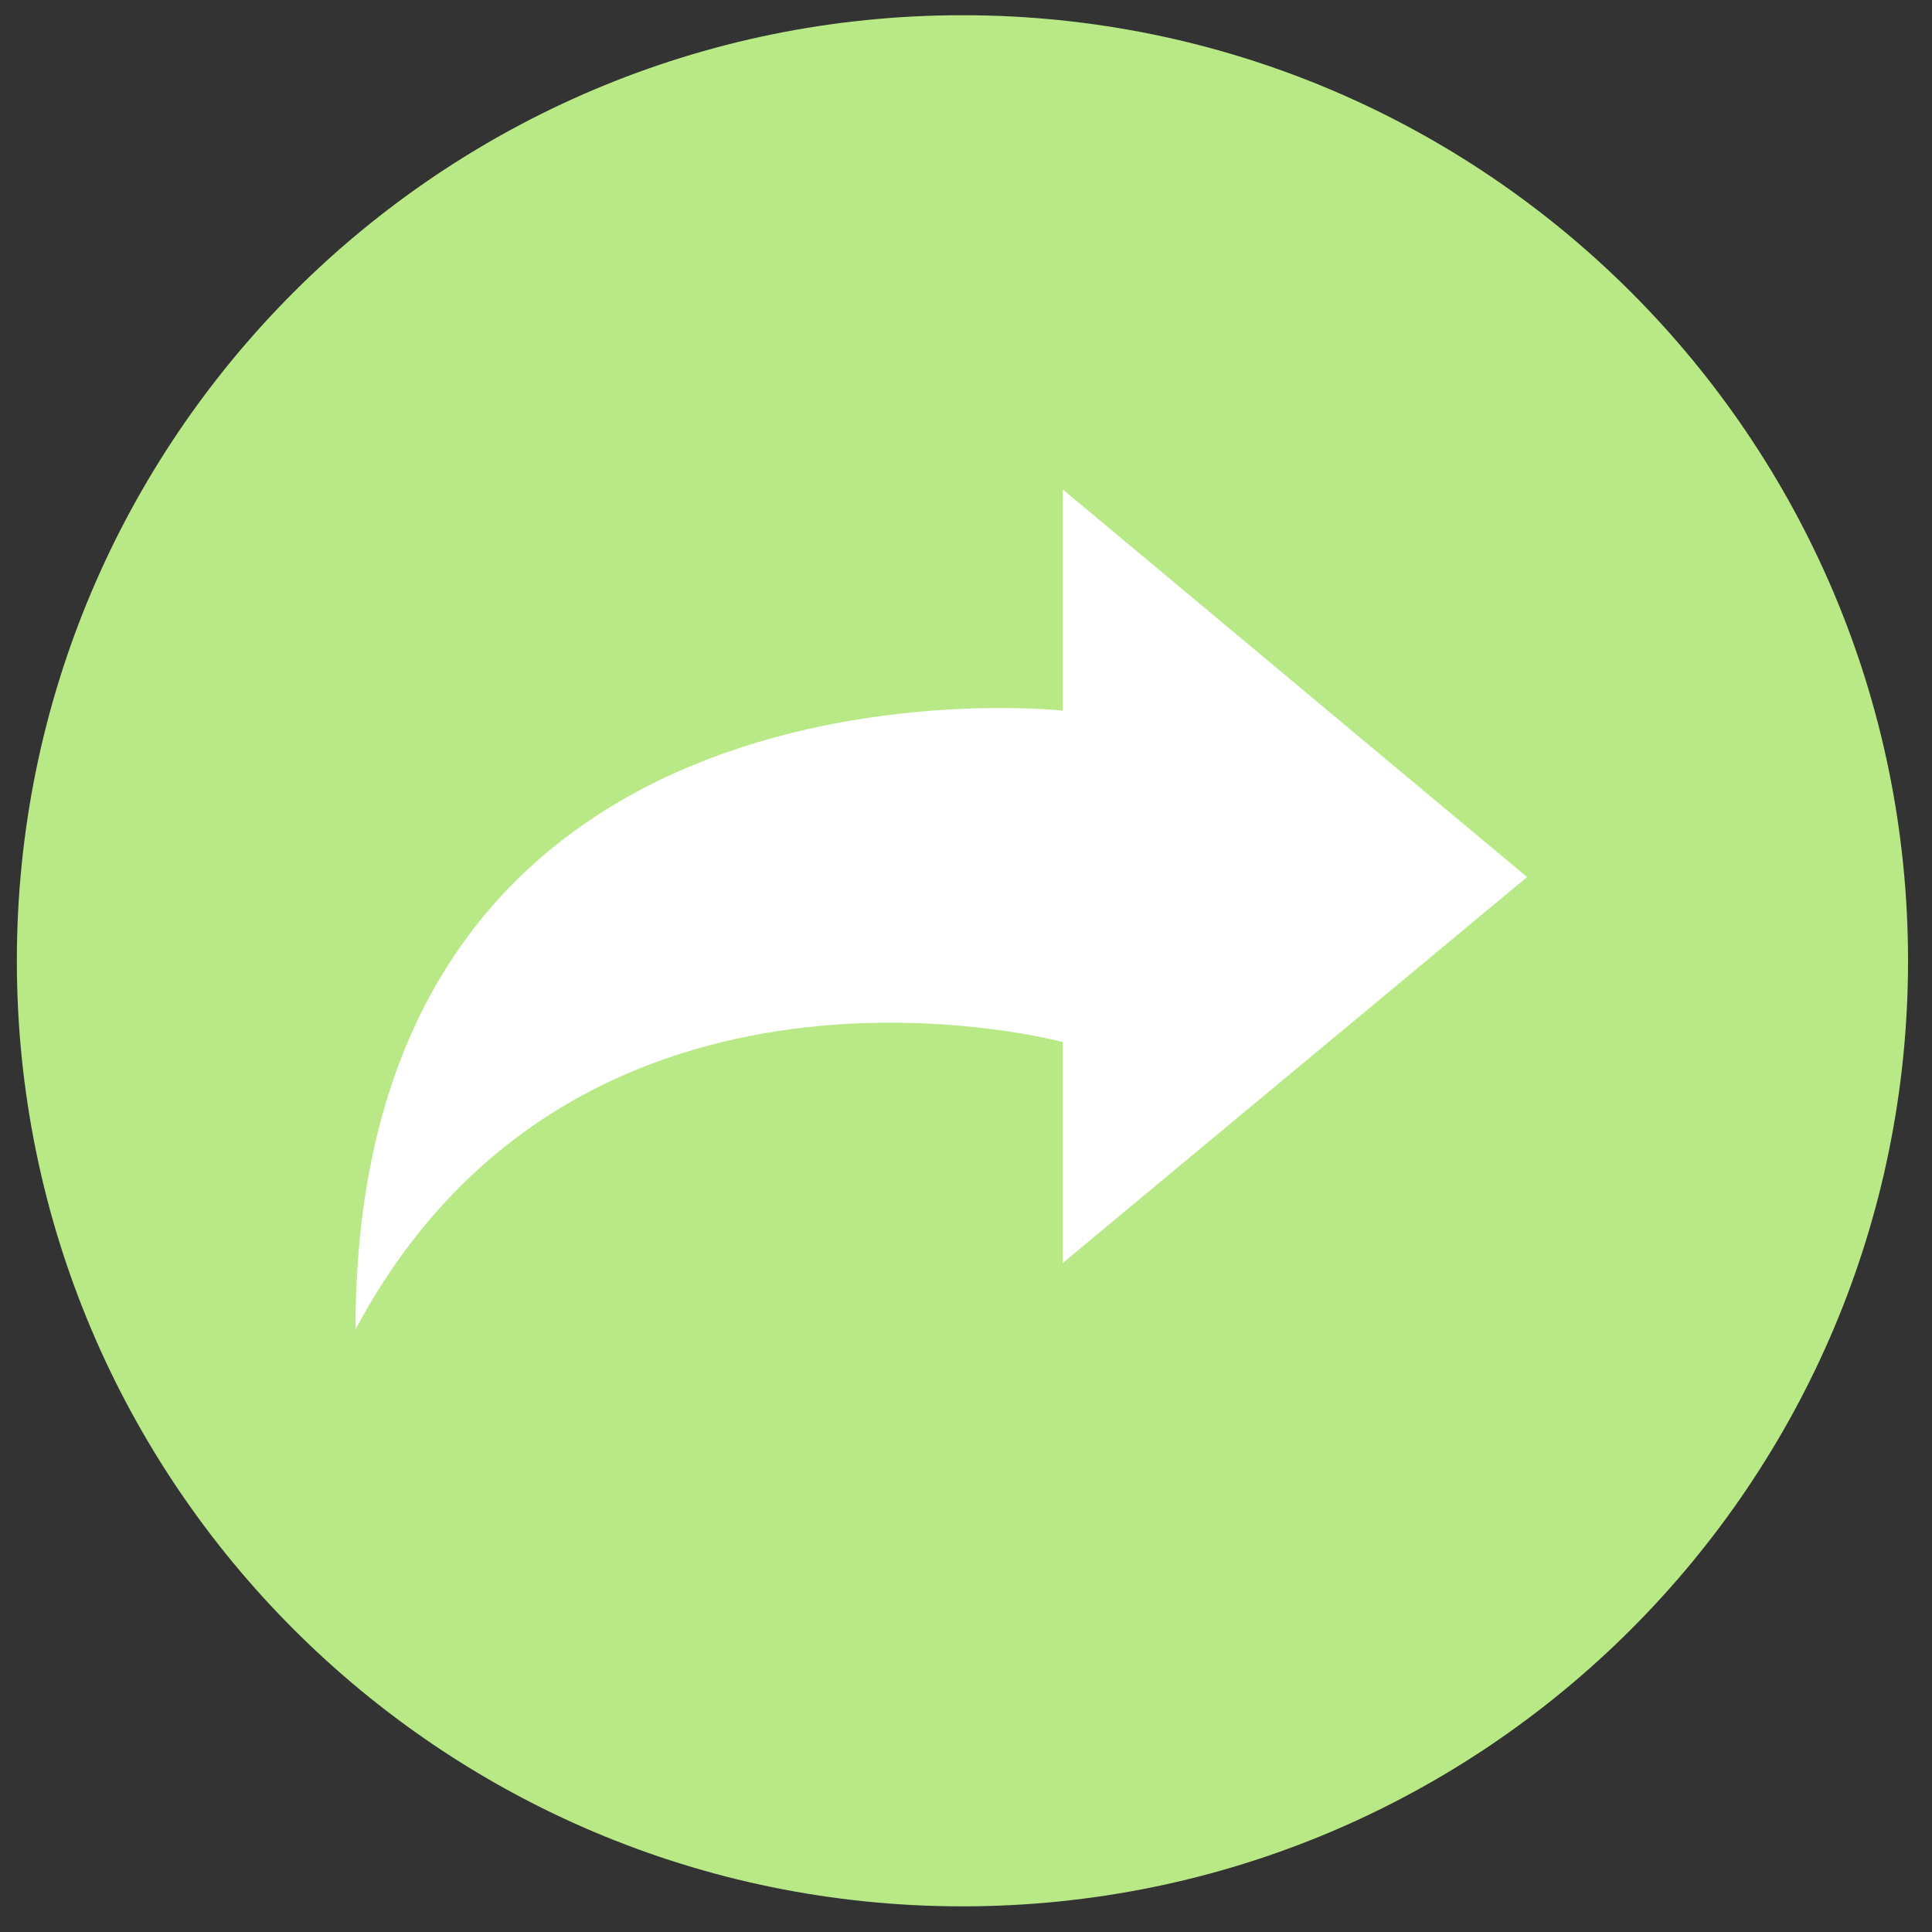 <?xml version="1.0" encoding="utf-8"?>
<!-- Generator: Adobe Illustrator 16.0.0, SVG Export Plug-In . SVG Version: 6.00 Build 0)  -->
<!DOCTYPE svg PUBLIC "-//W3C//DTD SVG 1.1//EN" "http://www.w3.org/Graphics/SVG/1.1/DTD/svg11.dtd">
<svg version="1.1" id="Layer_1" xmlns="http://www.w3.org/2000/svg" xmlns:xlink="http://www.w3.org/1999/xlink" x="0px" y="0px"
	 width="50px" height="50px" viewBox="0 0 50 50" enable-background="new 0 0 50 50" xml:space="preserve">
<rect x="0" y="0" width="50" height="50" fill="#333333" stroke="none"/>
<g>
	<g>
		<defs>
			<path id="SVGID_1_" d="M49.38,24.866c0,13.514-10.962,24.47-24.472,24.47c-13.521,0-24.472-10.956-24.472-24.47
				c0-13.519,10.952-24.472,24.472-24.472C38.418,0.394,49.38,11.348,49.38,24.866z"/>
		</defs>
		<clipPath id="SVGID_2_">
			<use xlink:href="#SVGID_1_"  overflow="visible"/>
		</clipPath>
		<g clip-path="url(#SVGID_2_)" enable-background="new    ">
			<g>
				<defs>
					<rect id="SVGID_3_" x="-1.146" y="-1.651" width="53.179" height="53.177"/>
				</defs>
				<clipPath id="SVGID_4_">
					<use xlink:href="#SVGID_3_"  overflow="visible"/>
				</clipPath>
				<g clip-path="url(#SVGID_4_)">
					<defs>
						<rect id="SVGID_5_" x="-20.018" y="-20.059" width="89.851" height="89.848"/>
					</defs>
					<clipPath id="SVGID_6_">
						<use xlink:href="#SVGID_5_"  overflow="visible"/>
					</clipPath>
					<g clip-path="url(#SVGID_6_)">
						<defs>
							<rect id="SVGID_7_" x="-1.146" y="-1.651" width="53.179" height="53.177"/>
						</defs>
						<clipPath id="SVGID_8_">
							<use xlink:href="#SVGID_7_"  overflow="visible"/>
						</clipPath>
						<rect x="-40.471" y="-40.512" clip-path="url(#SVGID_8_)" fill="#B8E986" width="130.757" height="130.754"/>
					</g>
				</g>
			</g>
		</g>
	</g>
	<g>
		<defs>
			<path id="SVGID_9_" d="M27.504,18.391c0,0-18.304-2.018-18.304,16.015c5.771-10.822,18.304-7.438,18.304-7.438v5.717
				l12.017-9.987L27.504,12.666V18.391z"/>
		</defs>
		<clipPath id="SVGID_10_">
			<use xlink:href="#SVGID_9_"  overflow="visible"/>
		</clipPath>
		<g clip-path="url(#SVGID_10_)" enable-background="new    ">
			<g>
				<defs>
					<rect id="SVGID_11_" x="7.035" y="10.621" width="32.725" height="24.543"/>
				</defs>
				<clipPath id="SVGID_12_">
					<use xlink:href="#SVGID_11_"  overflow="visible"/>
				</clipPath>
				<g clip-path="url(#SVGID_12_)">
					<defs>
						<rect id="SVGID_13_" x="-11.253" y="-7.787" width="71.227" height="62.644"/>
					</defs>
					<clipPath id="SVGID_14_">
						<use xlink:href="#SVGID_13_"  overflow="visible"/>
					</clipPath>
					<g clip-path="url(#SVGID_14_)">
						<defs>
							<rect id="SVGID_15_" x="7.035" y="10.621" width="32.725" height="24.543"/>
						</defs>
						<clipPath id="SVGID_16_">
							<use xlink:href="#SVGID_15_"  overflow="visible"/>
						</clipPath>
						<rect x="-31.707" y="-28.24" clip-path="url(#SVGID_16_)" fill="#FFFFFF" width="112.133" height="103.55"/>
					</g>
				</g>
			</g>
		</g>
	</g>
</g>
</svg>
